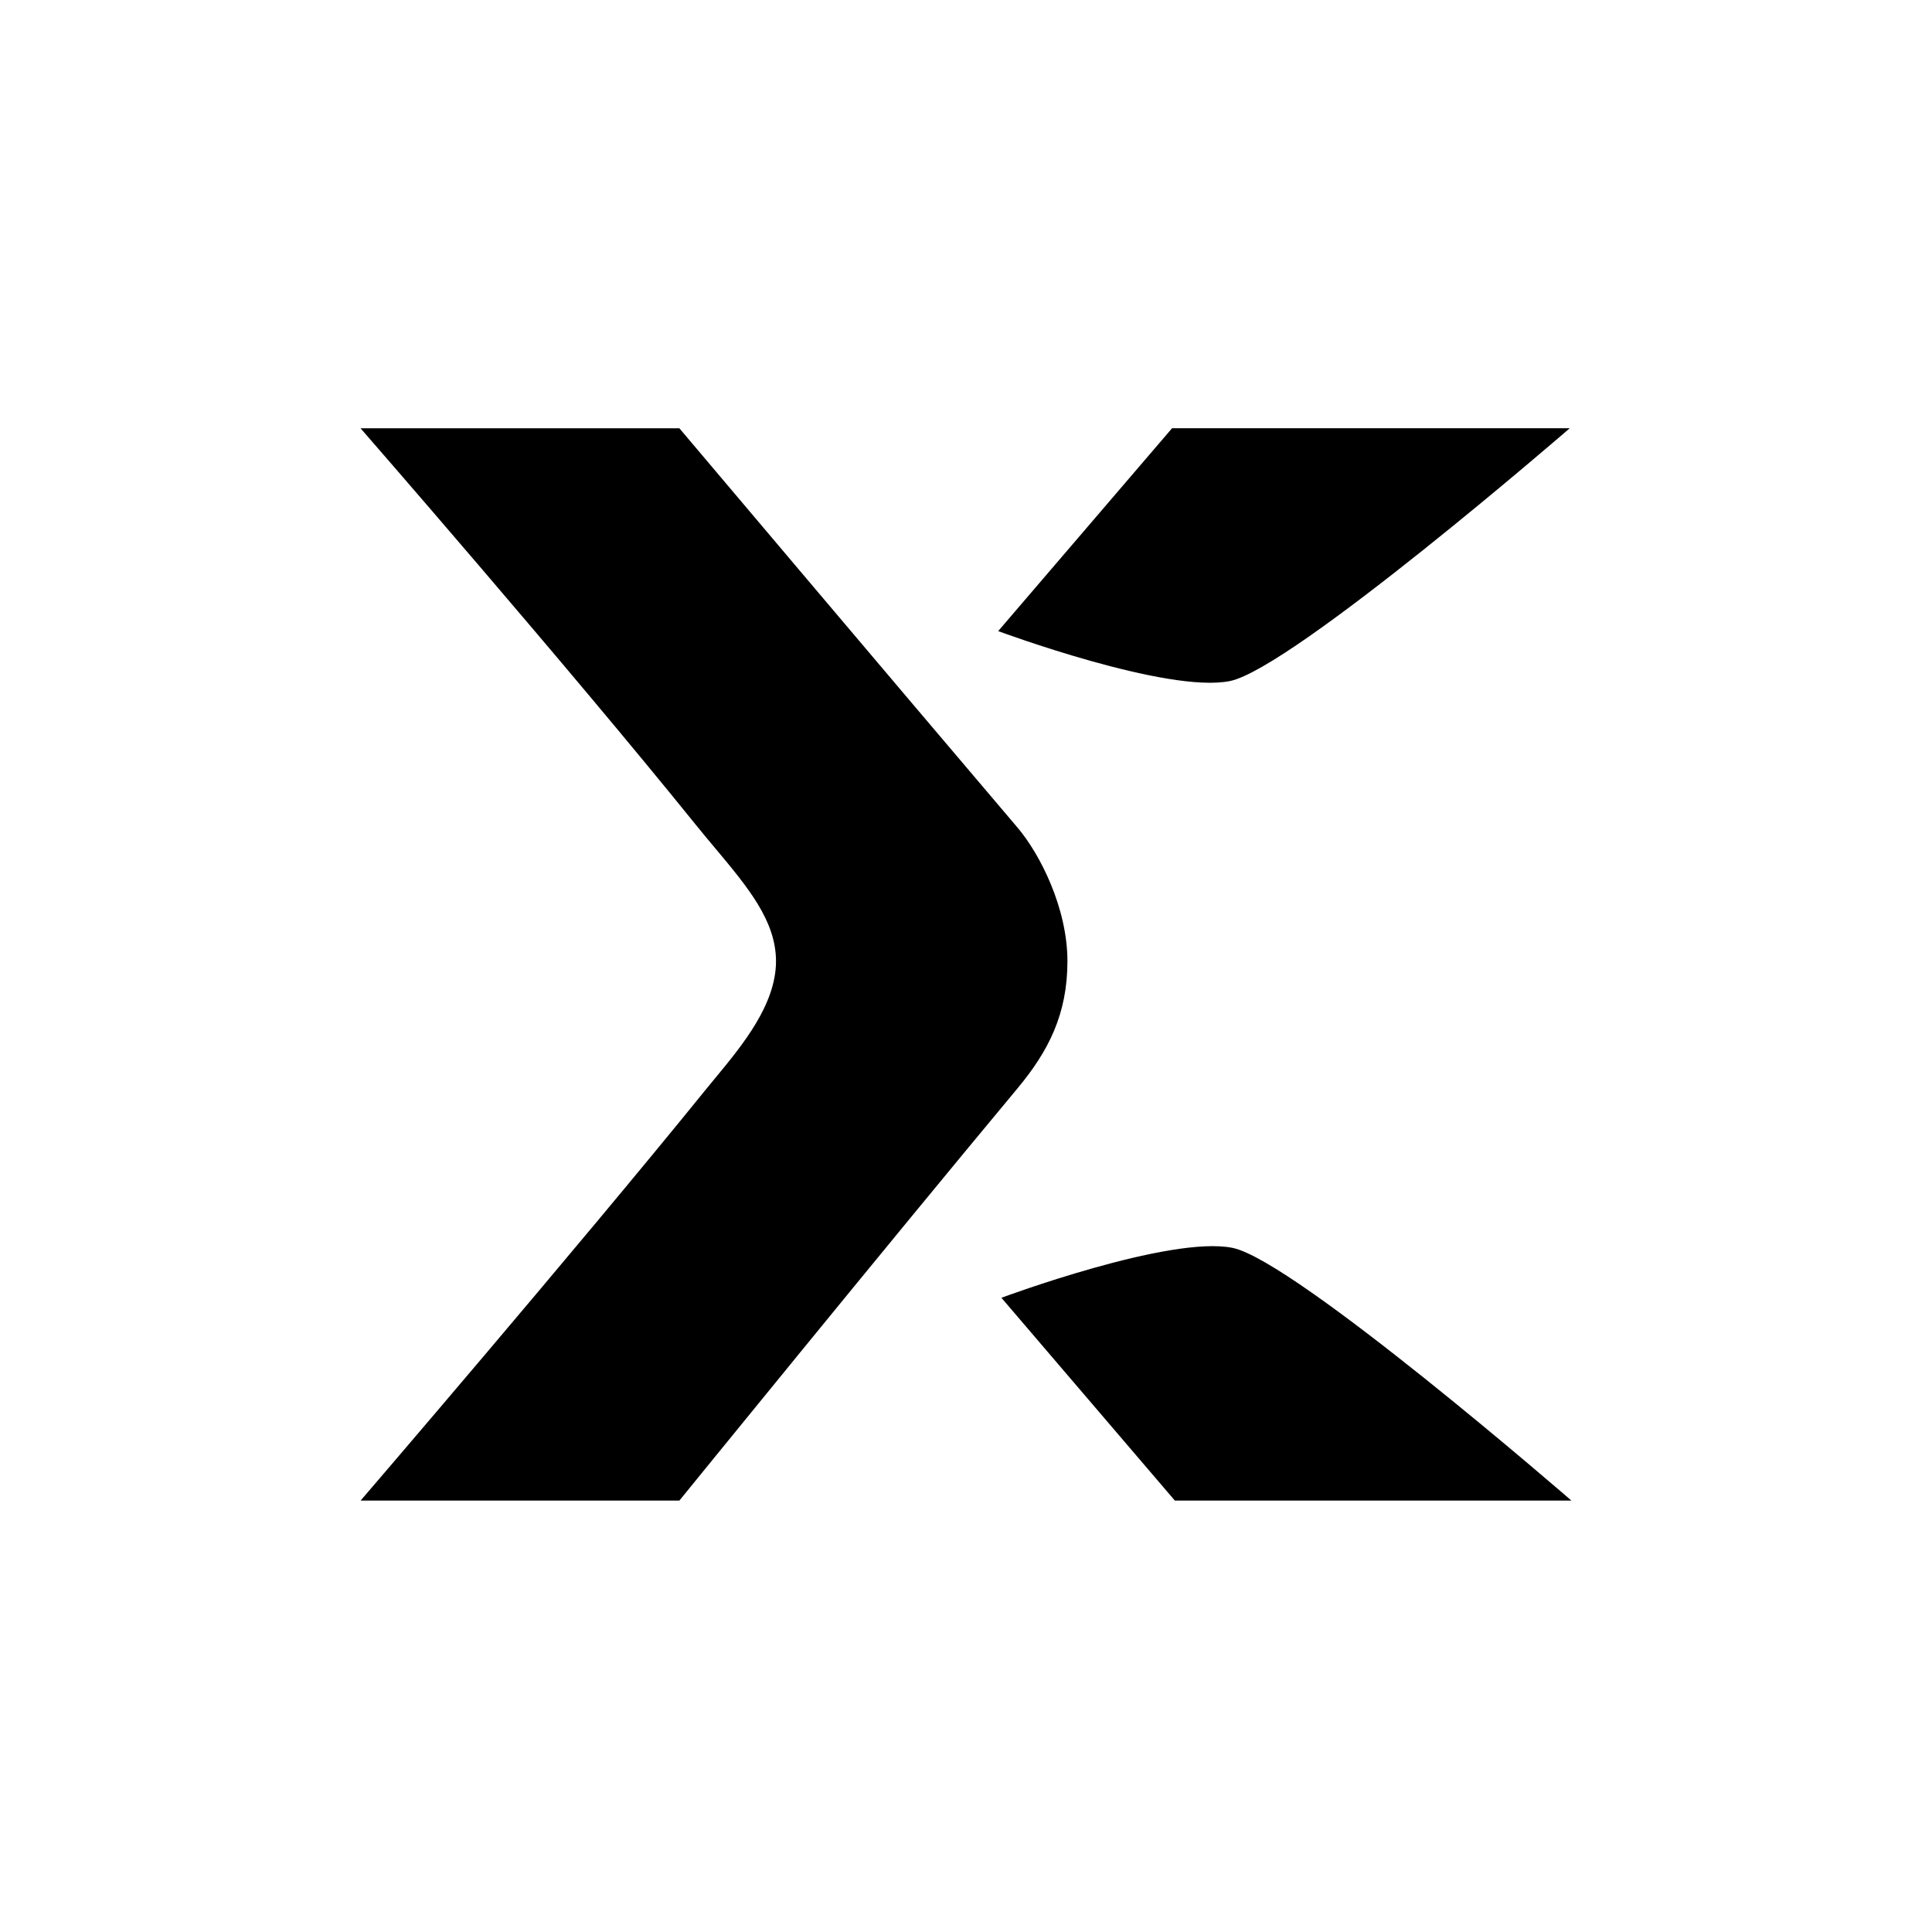<!-- Generated by IcoMoon.io -->
<svg version="1.1" xmlns="http://www.w3.org/2000/svg" width="32" height="32" viewBox="0 0 32 32" fill="#000000">
<title>stmx</title>
<path d="M20.373 11.28c-1.040 0.213-3.84-0.827-3.84-0.827l2.88-3.36h6.587c0 0-4.587 3.973-5.627 4.187zM5.973 7.094h5.28c0 0 3.552 4.204 5.6 6.613 0.373 0.439 0.827 1.333 0.827 2.213s-0.316 1.493-0.827 2.107c-2.12 2.544-5.6 6.827-5.6 6.827h-5.28c0 0 3.572-4.157 5.733-6.827 0.047-0.058 0.097-0.119 0.149-0.181 0.442-0.535 0.998-1.209 0.998-1.925 0-0.669-0.467-1.227-1.010-1.875-0.106-0.127-0.215-0.257-0.324-0.392-2.106-2.612-5.547-6.56-5.547-6.56zM16.587 21.495c0 0 2.792-1.039 3.829-0.826s5.611 4.185 5.611 4.185h-6.568l-2.872-3.358z"/>
</svg>

